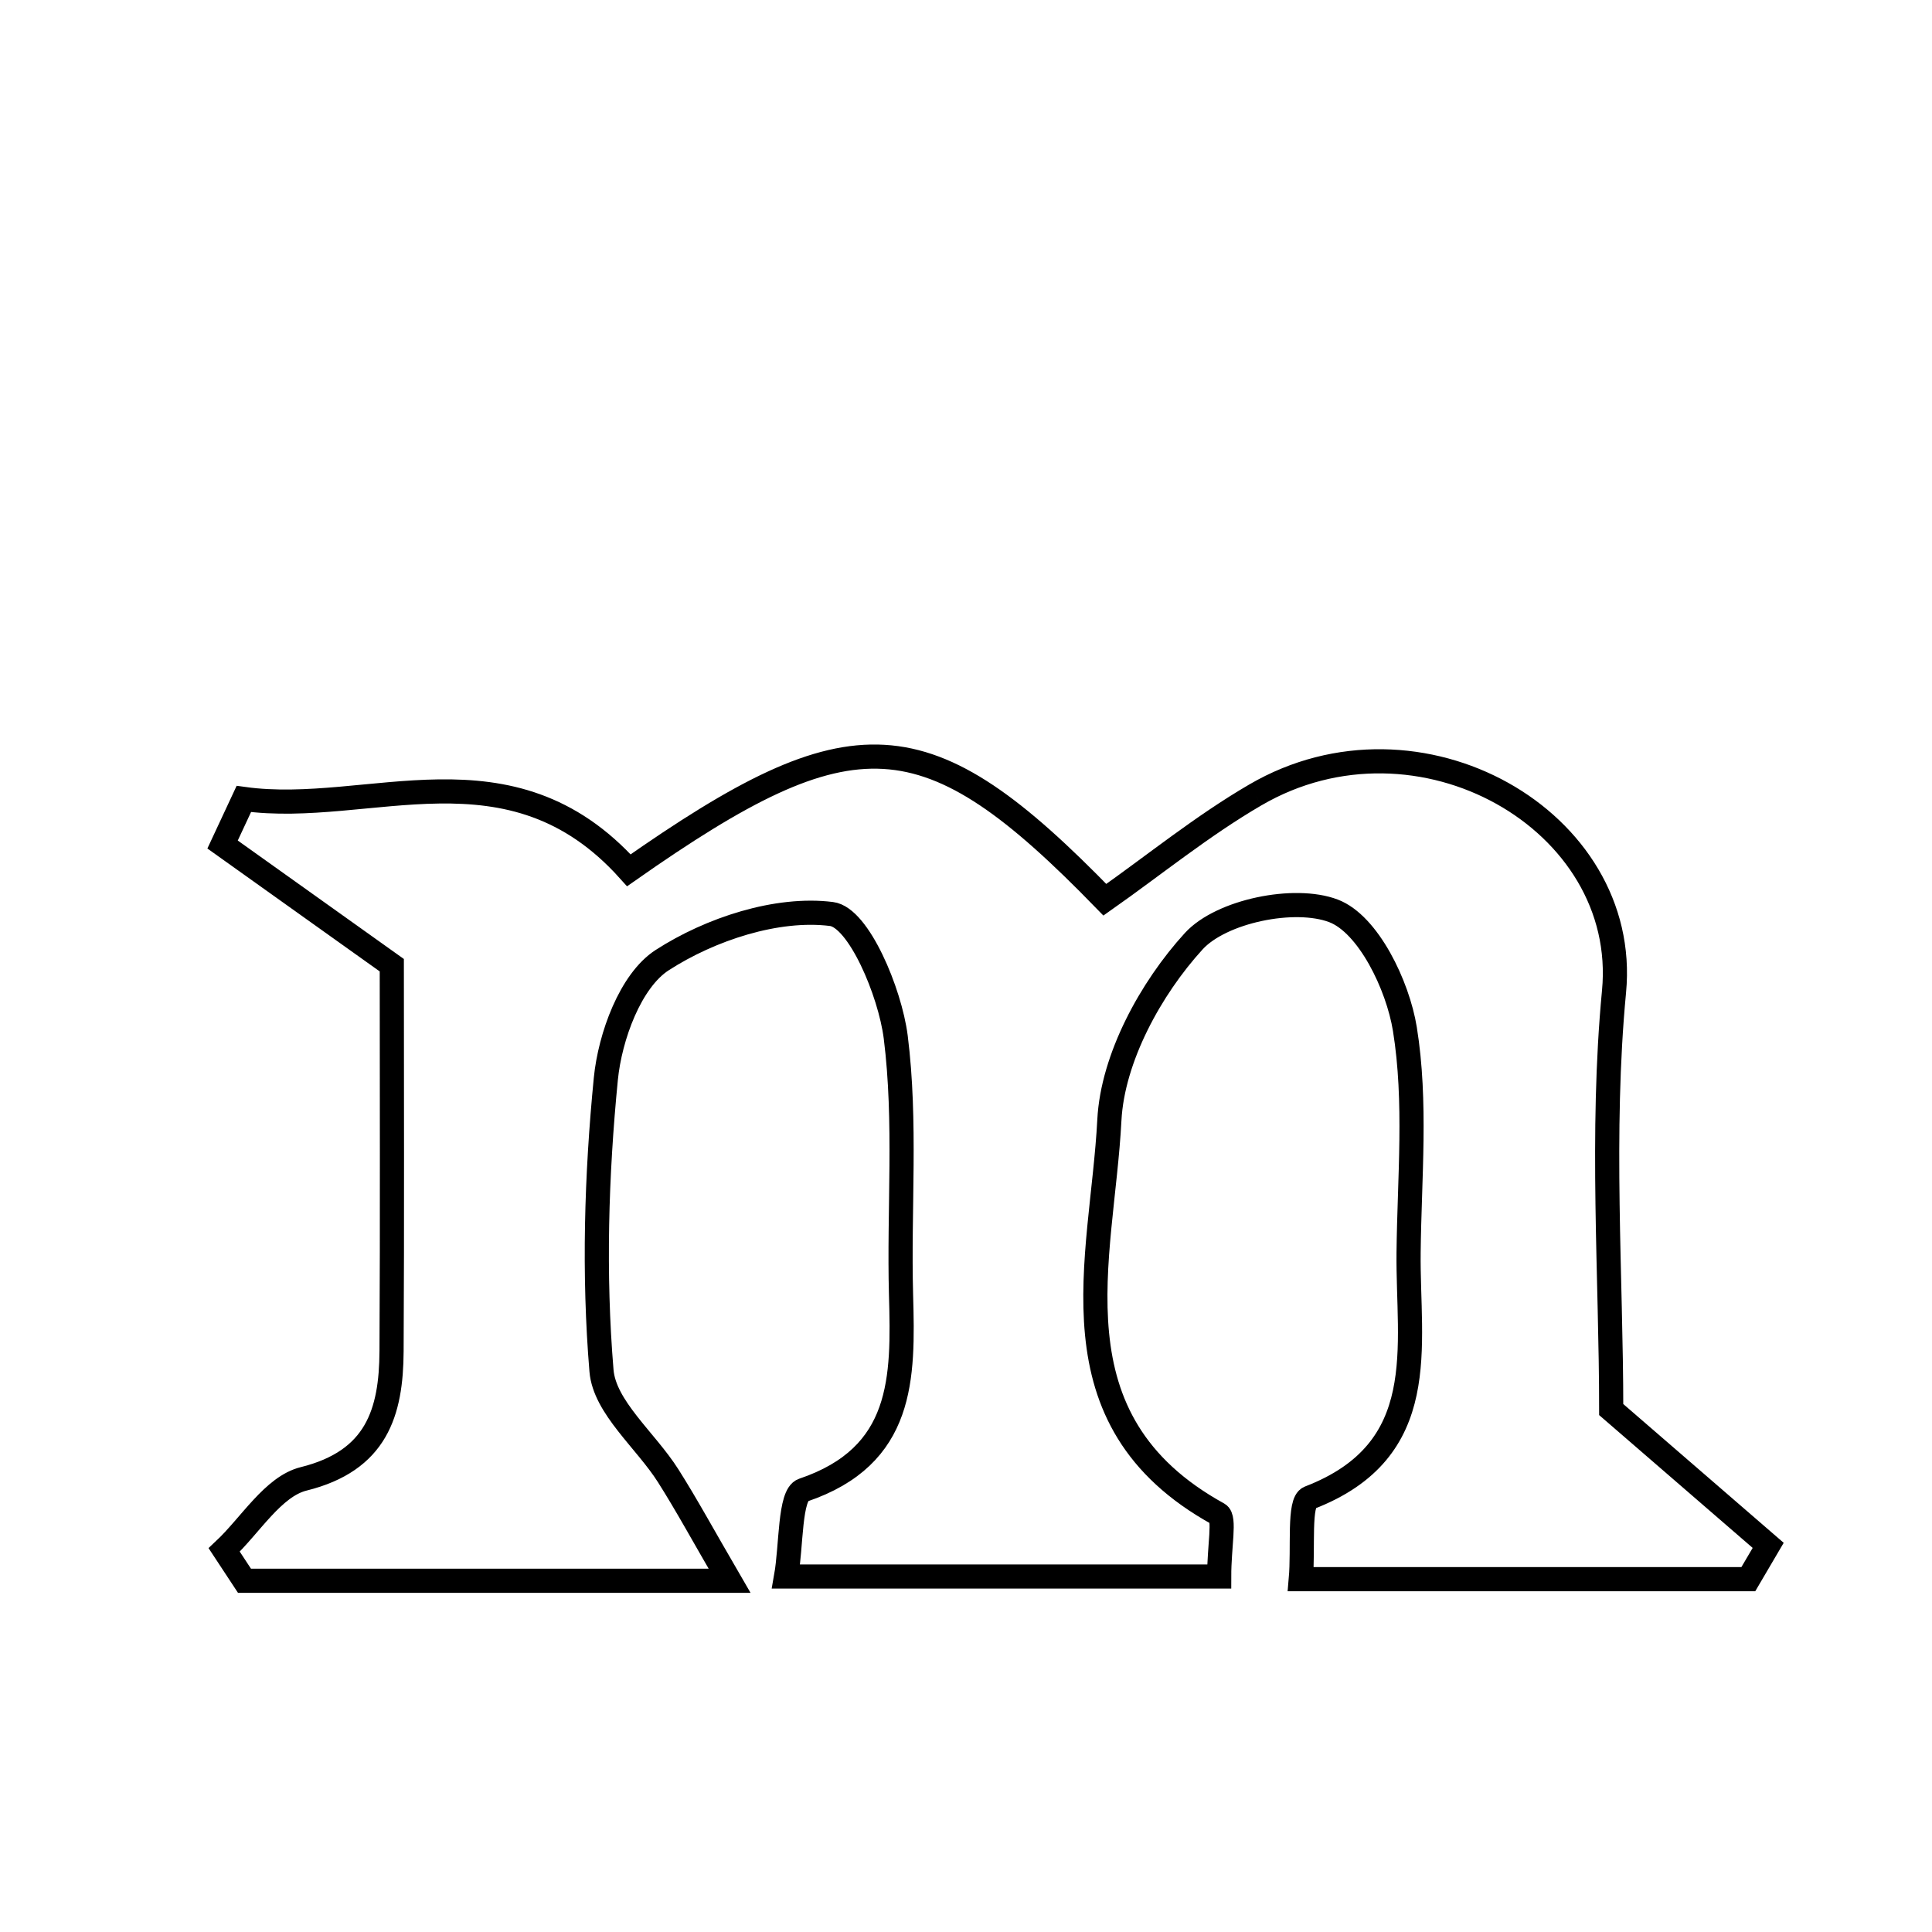 <svg xmlns="http://www.w3.org/2000/svg" viewBox="0.0 0.0 24.0 24.0" height="200px" width="200px"><path fill="none" stroke="black" stroke-width=".3" stroke-opacity="1.0"  filling="0" d="M15.594 9.875 C17.627 8.689 20.253 10.192 20.05 12.317 C19.882 14.079 20.015 15.87 20.015 17.51 C20.772 18.164 21.368 18.68 21.965 19.197 C21.883 19.336 21.8 19.476 21.718 19.617 C19.903 19.617 18.089 19.617 16.159 19.617 C16.193 19.228 16.129 18.658 16.265 18.606 C17.797 18.017 17.485 16.726 17.498 15.56 C17.508 14.632 17.598 13.688 17.452 12.784 C17.364 12.238 16.997 11.479 16.565 11.315 C16.082 11.131 15.172 11.317 14.829 11.692 C14.294 12.278 13.821 13.144 13.781 13.914 C13.692 15.645 13.011 17.639 15.134 18.808 C15.221 18.856 15.145 19.204 15.145 19.584 C13.389 19.584 11.656 19.584 9.765 19.584 C9.832 19.206 9.807 18.569 9.977 18.511 C11.23 18.087 11.222 17.119 11.193 16.088 C11.164 15.019 11.26 13.937 11.127 12.882 C11.055 12.32 10.665 11.396 10.329 11.354 C9.651 11.269 8.824 11.541 8.226 11.927 C7.831 12.182 7.578 12.877 7.526 13.401 C7.408 14.603 7.372 15.827 7.472 17.028 C7.51 17.482 8.021 17.892 8.3 18.332 C8.527 18.69 8.729 19.062 9.063 19.637 C6.83 19.637 4.934 19.637 3.037 19.637 C2.952 19.509 2.869 19.382 2.785 19.254 C3.111 18.948 3.393 18.465 3.772 18.371 C4.677 18.146 4.86 17.549 4.864 16.784 C4.873 15.149 4.867 13.515 4.867 11.99 C4.064 11.417 3.414 10.955 2.765 10.491 C2.853 10.303 2.941 10.114 3.029 9.925 C4.589 10.14 6.335 9.166 7.812 10.811 C10.601 8.857 11.499 8.886 13.725 11.177 C14.339 10.745 14.936 10.258 15.594 9.875"></path></svg>